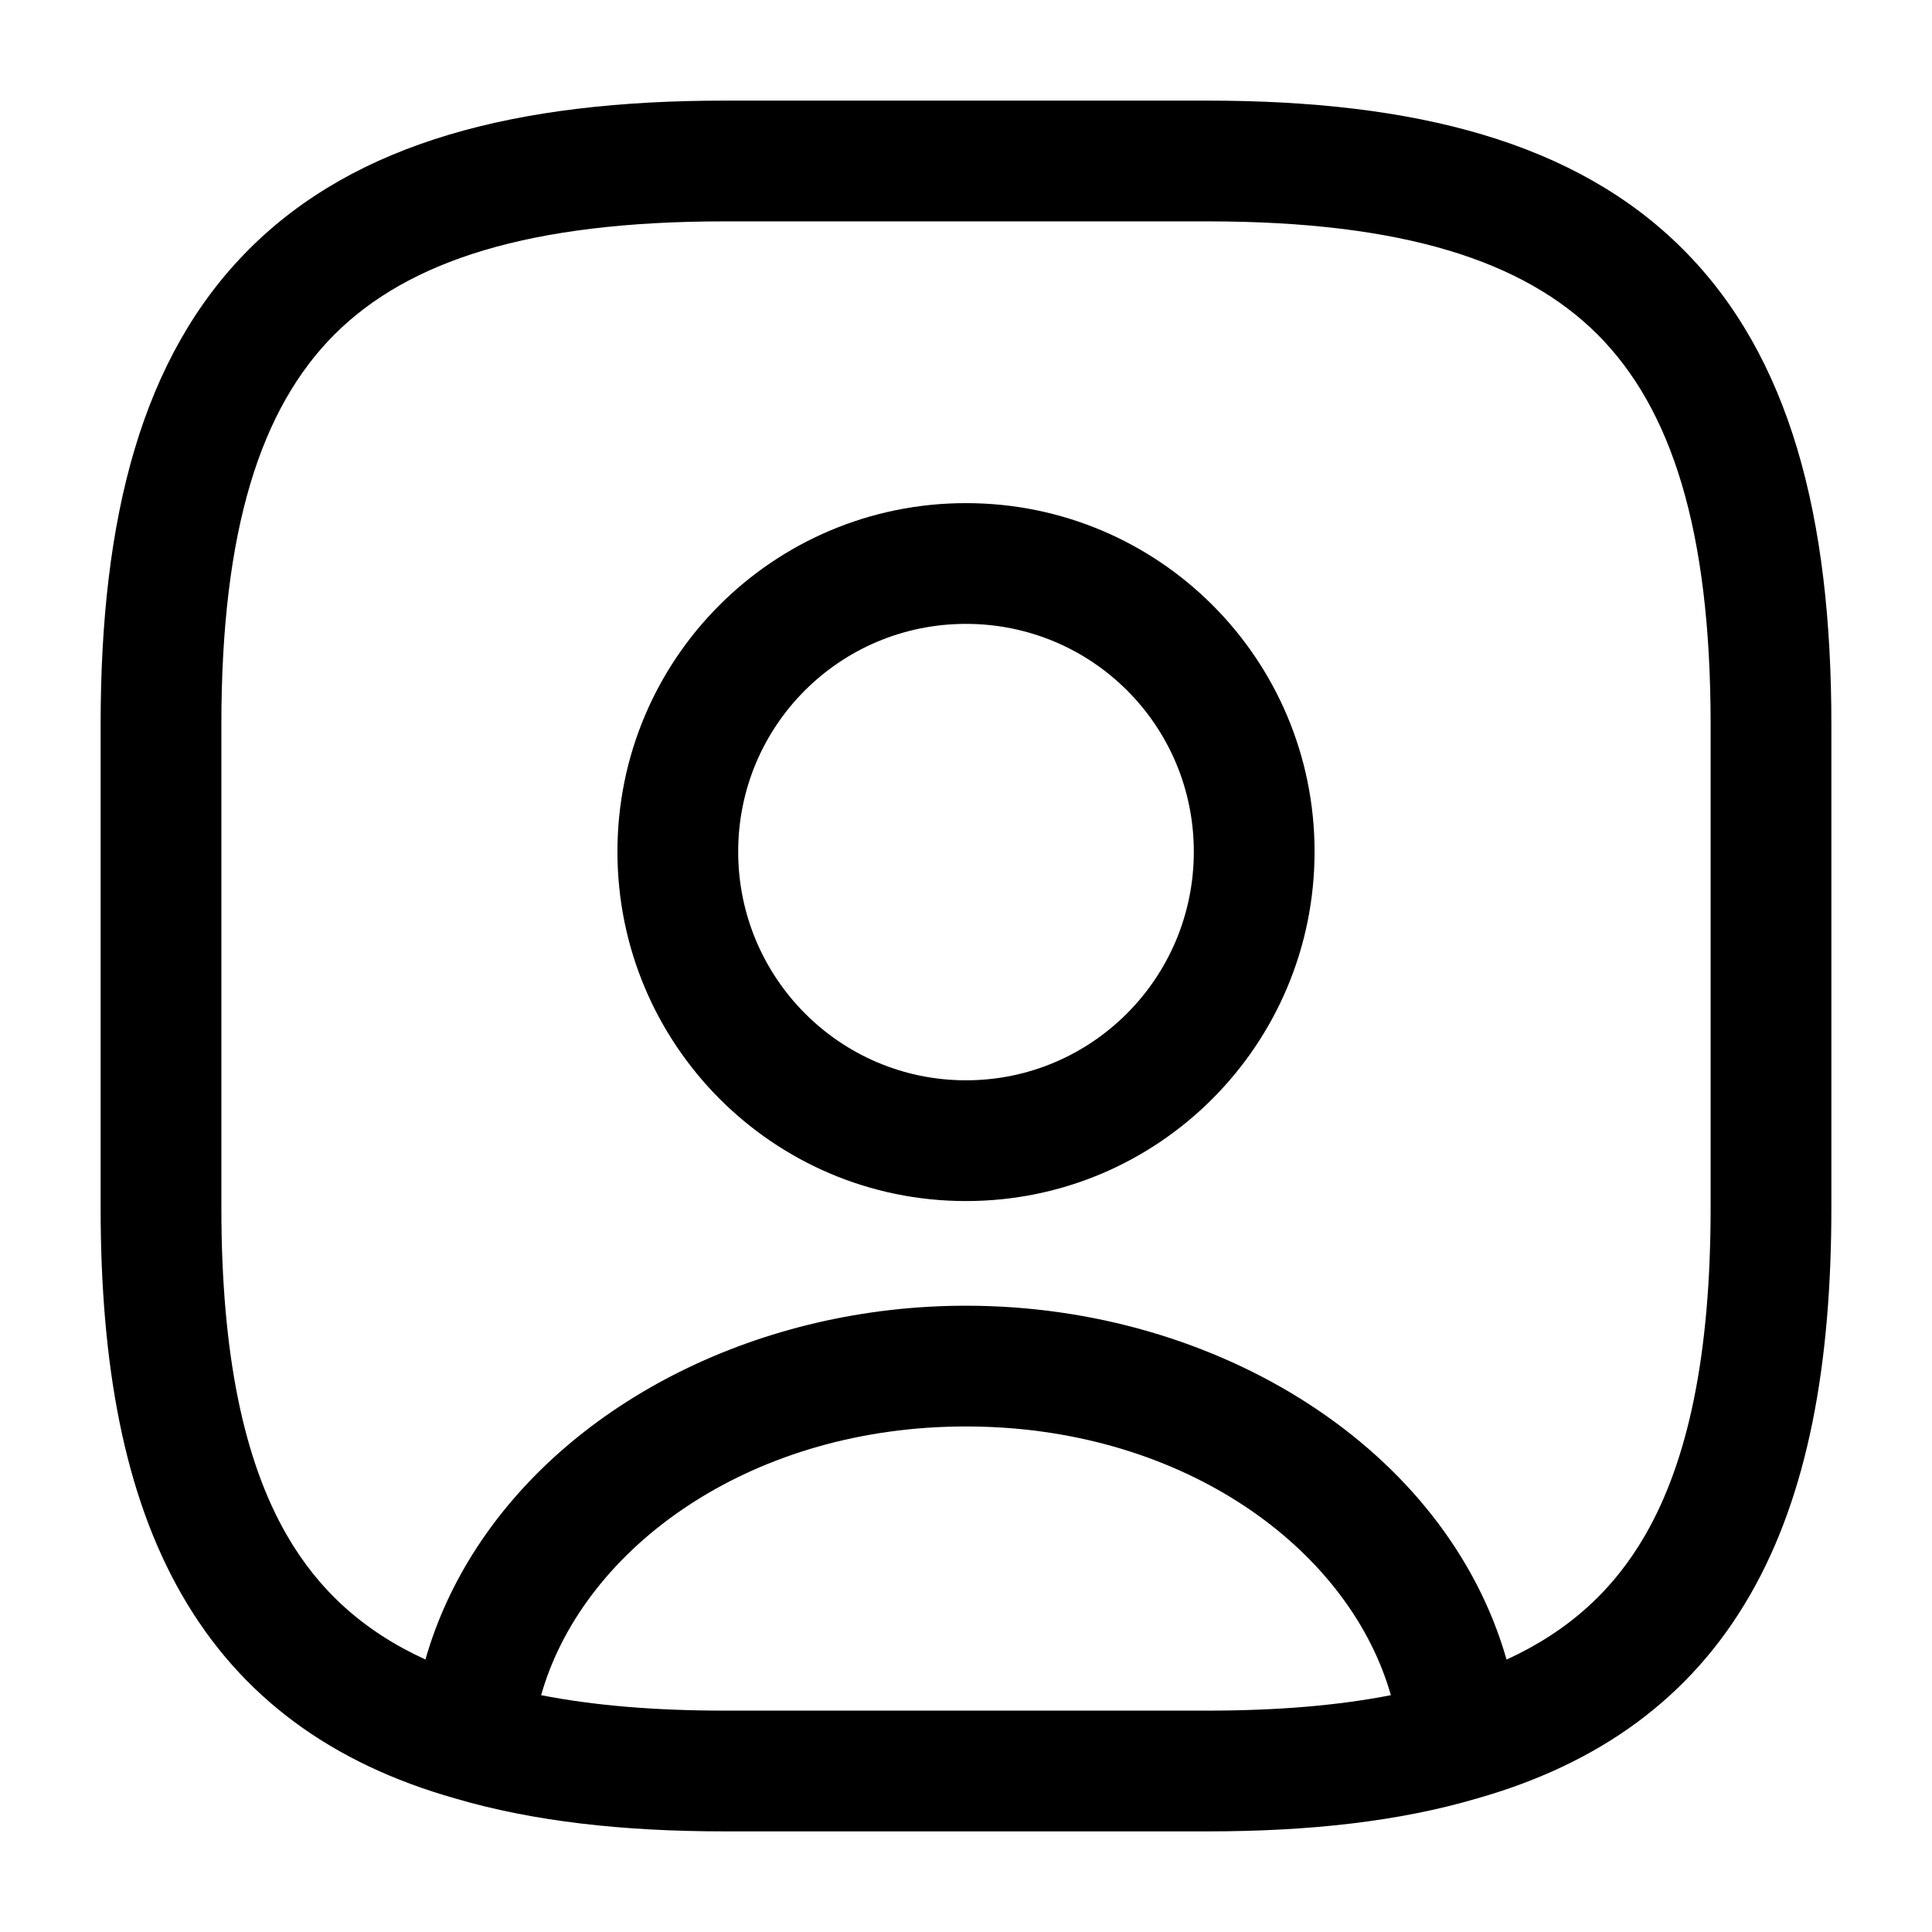 <svg id="user-square" viewBox="0 0 24 24" xmlns="http://www.w3.org/2000/svg">
	<path fill-rule="evenodd" clip-rule="evenodd" d="M7.67 10.58C7.67 8.186 9.606 6.25 12 6.25C14.394 6.25 16.33 8.186 16.33 10.58C16.33 12.972 14.397 14.92 12 14.92C9.603 14.92 7.67 12.972 7.67 10.58ZM12 7.75C10.434 7.75 9.17 9.014 9.17 10.58C9.17 12.149 10.437 13.42 12 13.42C13.563 13.42 14.83 12.149 14.83 10.58C14.83 9.014 13.566 7.75 12 7.75Z"/>
	<path fill-rule="evenodd" clip-rule="evenodd" d="M3.095 3.095C4.429 1.76 6.426 1.25 9 1.25H15C17.574 1.25 19.571 1.76 20.905 3.095C22.24 4.429 22.75 6.426 22.75 9V15C22.75 16.951 22.459 18.564 21.74 19.813C21.005 21.091 19.866 21.91 18.348 22.341C17.378 22.627 16.263 22.75 15 22.75H9C7.737 22.75 6.621 22.626 5.651 22.34C4.133 21.91 2.995 21.091 2.26 19.813C1.541 18.564 1.25 16.951 1.25 15V9C1.25 6.426 1.76 4.429 3.095 3.095ZM12 17.72C14.617 17.72 16.646 19.151 17.232 20.91C17.248 20.959 17.264 21.009 17.278 21.058C16.625 21.186 15.87 21.25 15 21.25H9C8.13 21.25 7.375 21.186 6.722 21.058C6.736 21.009 6.751 20.961 6.767 20.912C7.352 19.152 9.381 17.72 12 17.72ZM20.44 19.065C20.047 19.748 19.492 20.26 18.715 20.616C17.971 18.009 15.142 16.22 12 16.22C9.454 16.22 7.113 17.395 5.921 19.228C5.642 19.657 5.426 20.121 5.285 20.615C4.508 20.26 3.953 19.748 3.56 19.065C3.029 18.141 2.75 16.829 2.75 15V9C2.75 6.574 3.24 5.071 4.155 4.155C5.071 3.24 6.574 2.75 9 2.75H15C17.426 2.75 18.929 3.24 19.845 4.155C20.76 5.071 21.25 6.574 21.25 9V15C21.25 16.829 20.971 18.141 20.44 19.065Z"/>
</svg>